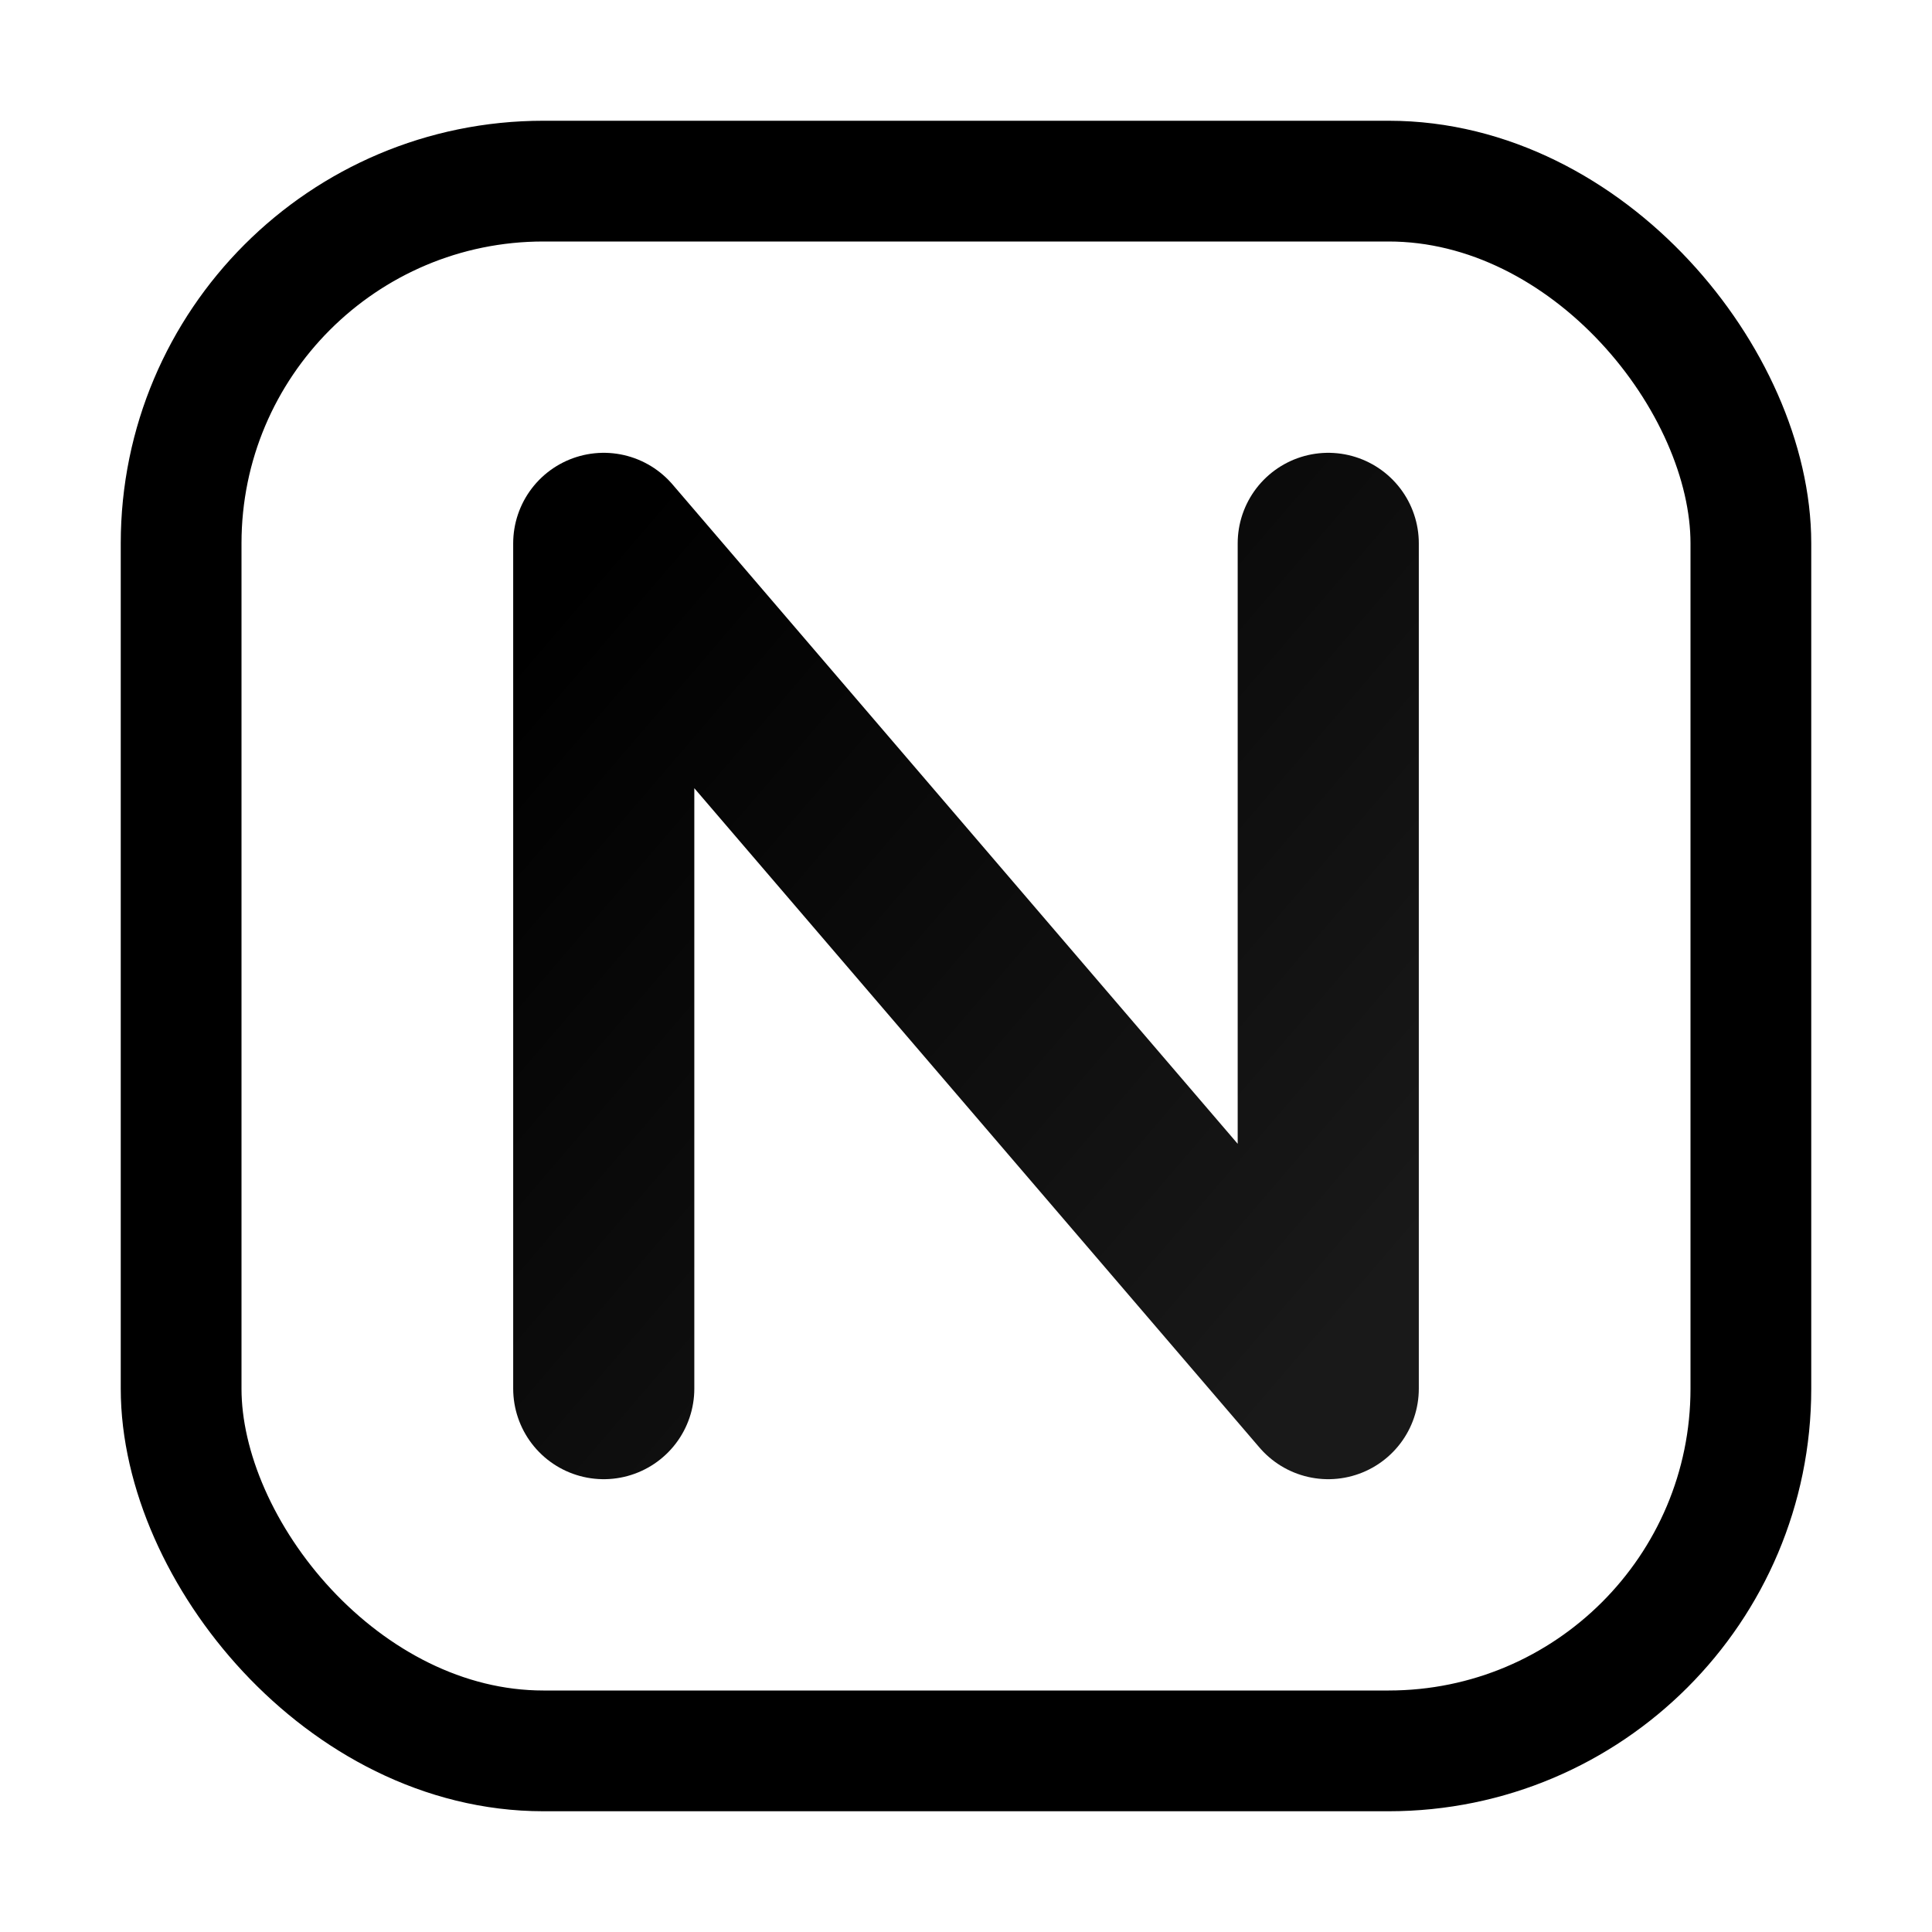 ﻿<svg xmlns="http://www.w3.org/2000/svg" viewBox="0 0 64 64" role="img" aria-label="Notai icon">
  <defs>
    <linearGradient id="g" x1="0" x2="1" y1="0" y2="1">
      <stop offset="0" stop-color="currentColor" stop-opacity="1"/>
      <stop offset="1" stop-color="currentColor" stop-opacity="0.9"/>
    </linearGradient>
  </defs>
  <rect x="6" y="6" width="52" height="52" rx="12" ry="12" fill="none" stroke="currentColor" stroke-width="4"/>
  <path d="M20 46V18l24 28V18" fill="none" stroke="url(#g)" stroke-width="6" stroke-linecap="round" stroke-linejoin="round"/>
</svg>
